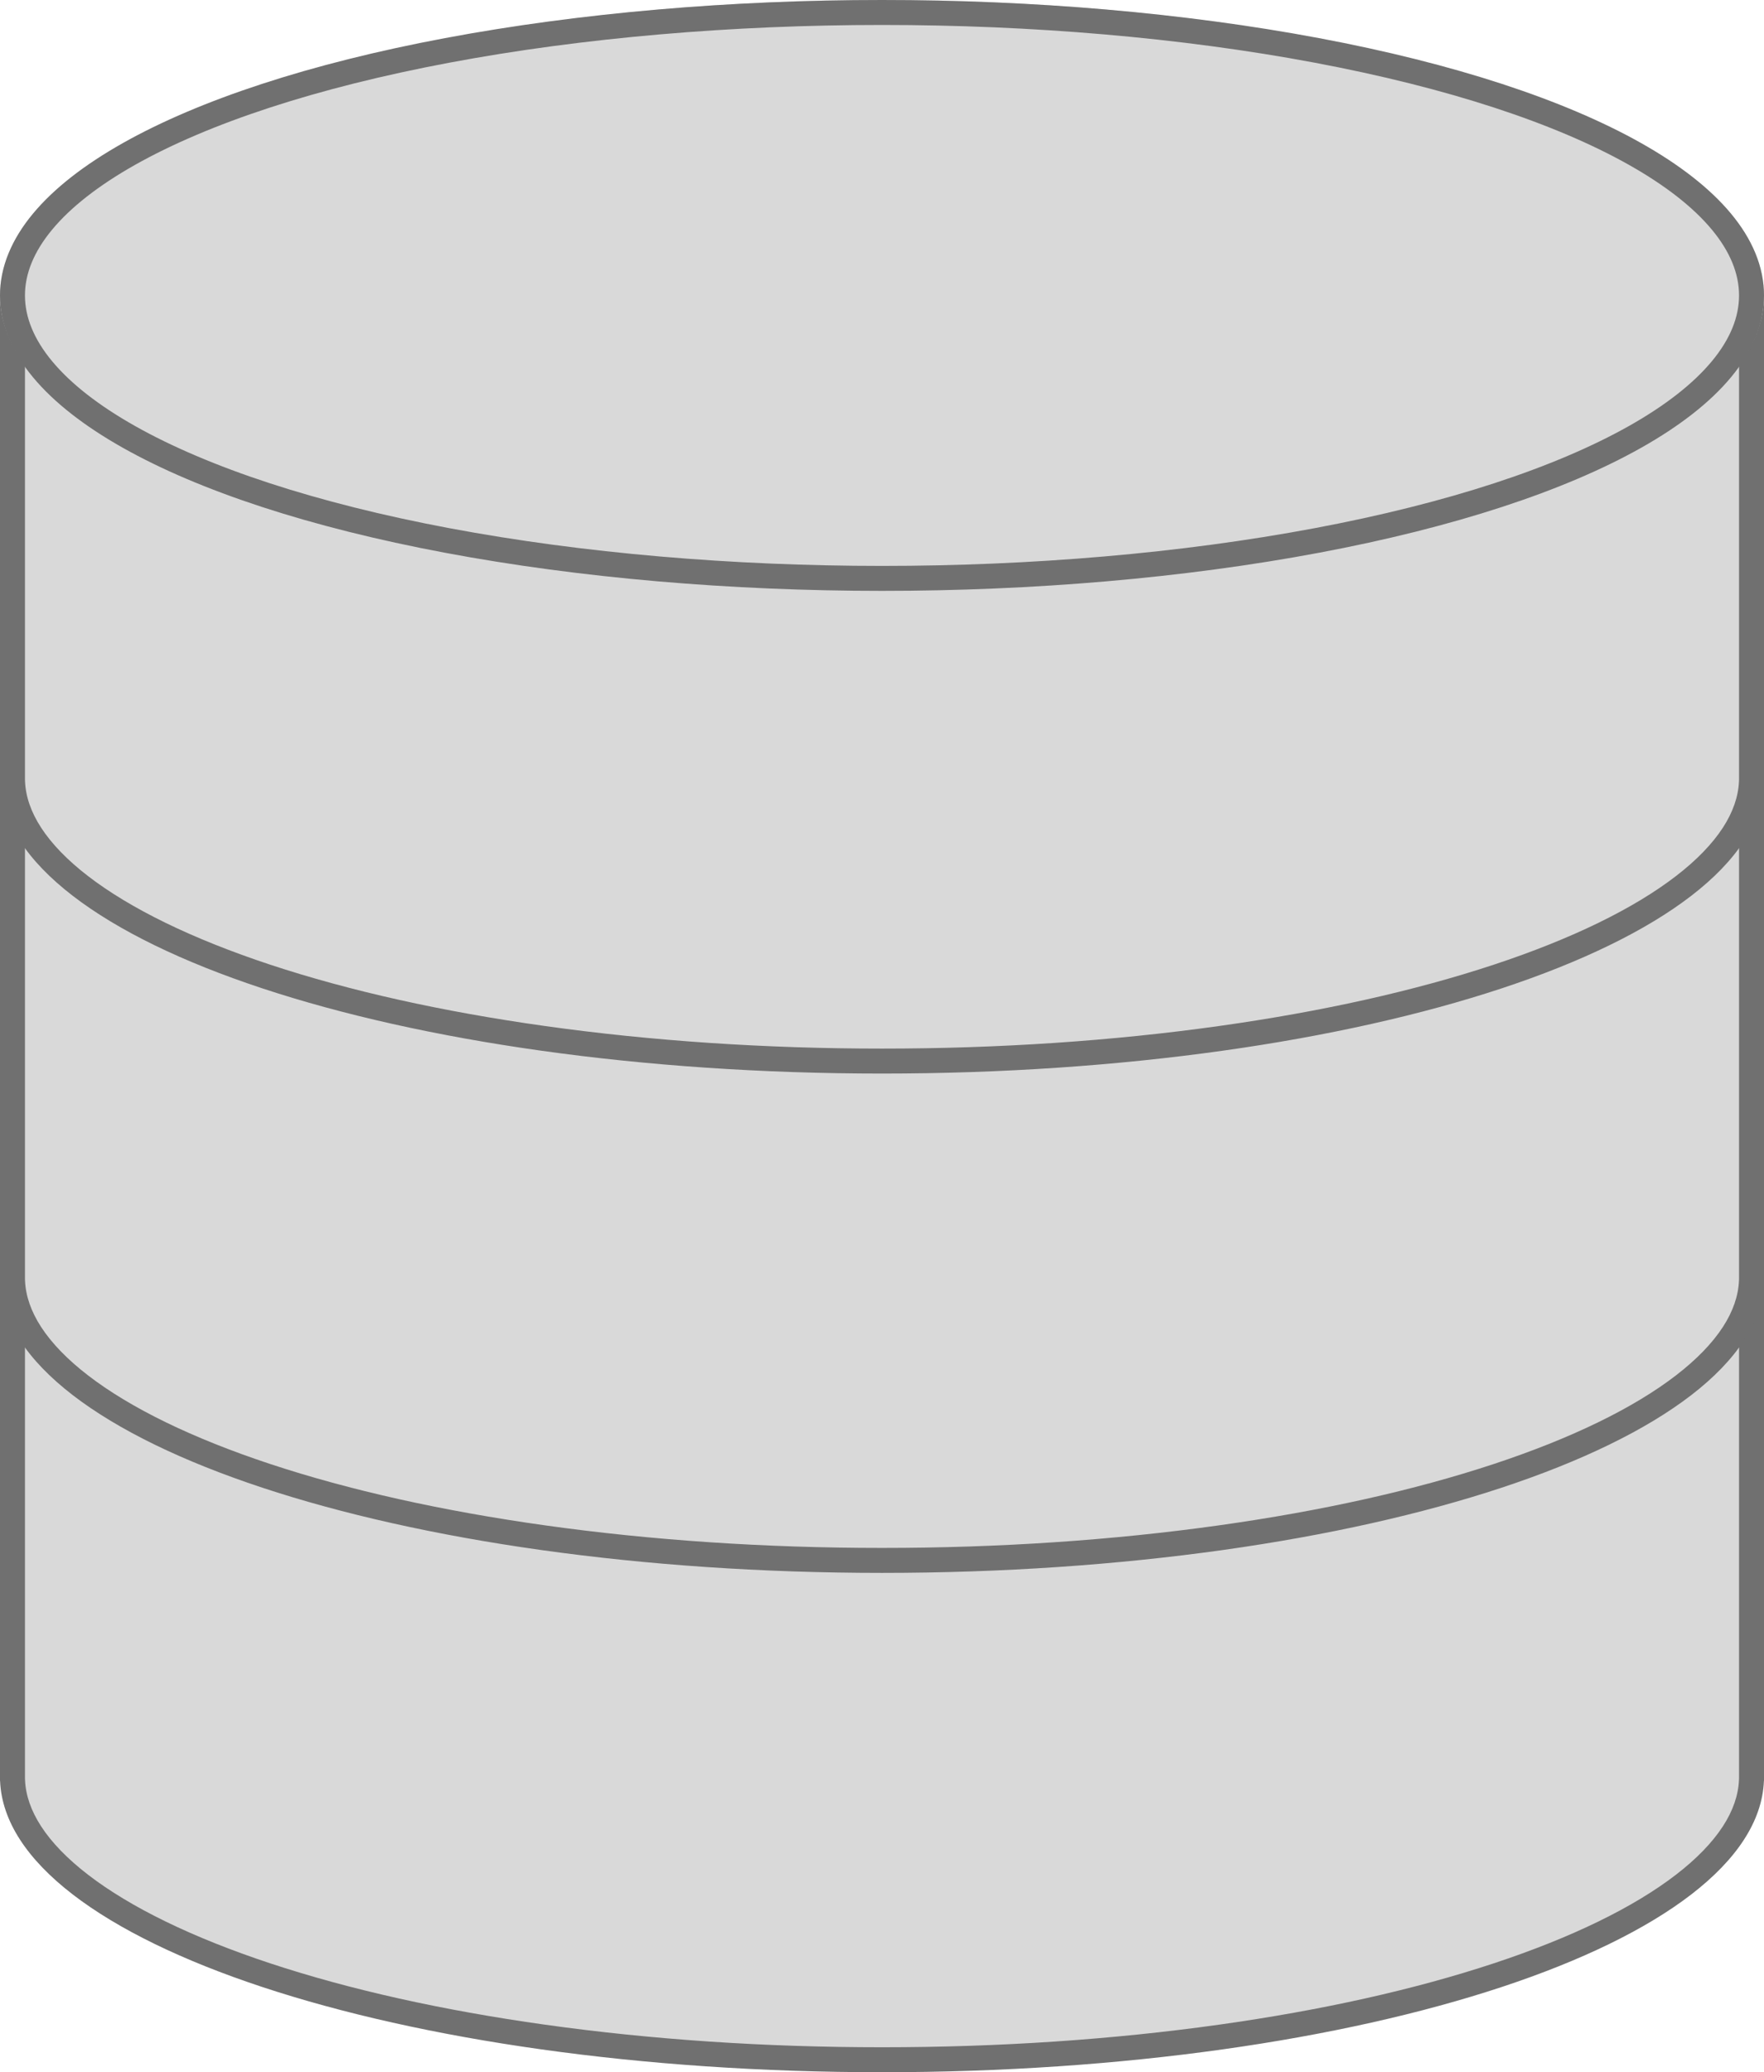 <svg xmlns="http://www.w3.org/2000/svg" width="212" height="249" viewBox="0 0 212 249">
  <g id="グループ_89" data-name="グループ 89" transform="translate(-1013 -413)">
    <g id="合体_25" data-name="合体 25" transform="translate(1013 556)" fill="#d9d9d9">
      <path d="M 106 104.5 C 91.882 104.5 78.179 103.582 65.274 101.771 C 52.831 100.024 41.64 97.525 32.011 94.342 C 27.289 92.781 22.996 91.064 19.251 89.241 C 15.503 87.415 12.277 85.468 9.662 83.455 C 7.055 81.446 5.039 79.359 3.673 77.251 C 2.324 75.172 1.596 73.048 1.509 70.939 L 1.5 70.72 L 1.5 70.5 L 1.5 1.5 L 210.5 1.5 L 210.5 70.72 L 210.491 70.939 C 210.404 73.048 209.676 75.172 208.327 77.251 C 206.961 79.359 204.945 81.446 202.338 83.455 C 199.723 85.468 196.497 87.415 192.749 89.241 C 189.004 91.064 184.711 92.781 179.989 94.342 C 170.36 97.525 159.169 100.024 146.726 101.771 C 133.821 103.582 120.118 104.5 106 104.5 Z" stroke="none"/>
      <path d="M 106 103 C 120.049 103 133.681 102.087 146.518 100.285 C 158.872 98.551 169.975 96.073 179.518 92.918 C 184.177 91.378 188.407 89.687 192.092 87.892 C 195.749 86.111 198.888 84.218 201.422 82.266 C 203.895 80.362 205.795 78.4 207.069 76.435 C 208.269 74.584 208.916 72.714 208.992 70.877 L 209 70.688 L 209 3 L 3 3 L 3 70.5 L 3 70.688 L 3.008 70.877 C 3.084 72.714 3.731 74.584 4.931 76.435 C 6.205 78.4 8.105 80.362 10.578 82.266 C 13.112 84.218 16.251 86.111 19.908 87.892 C 23.593 89.687 27.823 91.378 32.482 92.918 C 42.025 96.073 53.128 98.551 65.482 100.285 C 78.319 102.087 91.951 103 106 103 M 106 106 C 47.958 106 0.812 90.376 0.01 71.001 L 0 71.001 L 0 70.5 L 0 0 L 212 0 L 212 71.001 L 211.99 71.001 C 211.188 90.376 164.042 106 106 106 Z" stroke="none" fill="#707070"/>
    </g>
    <g id="合体_24" data-name="合体 24" transform="translate(1013 496)" fill="#d9d9d9">
      <path d="M 106 104.5 C 91.882 104.5 78.179 103.582 65.274 101.771 C 52.831 100.024 41.64 97.525 32.011 94.342 C 27.289 92.781 22.996 91.064 19.251 89.241 C 15.503 87.415 12.277 85.468 9.662 83.455 C 7.055 81.446 5.039 79.359 3.673 77.251 C 2.324 75.172 1.596 73.048 1.509 70.939 L 1.5 70.72 L 1.5 70.5 L 1.5 1.5 L 210.5 1.5 L 210.5 70.72 L 210.491 70.939 C 210.404 73.048 209.676 75.172 208.327 77.251 C 206.961 79.359 204.945 81.446 202.338 83.455 C 199.723 85.468 196.497 87.415 192.749 89.241 C 189.004 91.064 184.711 92.781 179.989 94.342 C 170.36 97.525 159.169 100.024 146.726 101.771 C 133.821 103.582 120.118 104.5 106 104.5 Z" stroke="none"/>
      <path d="M 106 103 C 120.049 103 133.681 102.087 146.518 100.285 C 158.872 98.551 169.975 96.073 179.518 92.918 C 184.177 91.378 188.407 89.687 192.092 87.892 C 195.749 86.111 198.888 84.218 201.422 82.266 C 203.895 80.362 205.795 78.4 207.069 76.435 C 208.269 74.584 208.916 72.714 208.992 70.877 L 209 70.688 L 209 3 L 3 3 L 3 70.5 L 3 70.688 L 3.008 70.877 C 3.084 72.714 3.731 74.584 4.931 76.435 C 6.205 78.4 8.105 80.362 10.578 82.266 C 13.112 84.218 16.251 86.111 19.908 87.892 C 23.593 89.687 27.823 91.378 32.482 92.918 C 42.025 96.073 53.128 98.551 65.482 100.285 C 78.319 102.087 91.951 103 106 103 M 106 106 C 47.958 106 0.812 90.376 0.01 71.001 L 0 71.001 L 0 70.5 L 0 0 L 212 0 L 212 71.001 L 211.99 71.001 C 211.188 90.376 164.042 106 106 106 Z" stroke="none" fill="#707070"/>
    </g>
    <g id="合体_23" data-name="合体 23" transform="translate(1013 448)" fill="#d9d9d9">
      <path d="M 106 92.5 C 91.881 92.5 78.178 91.582 65.272 89.771 C 52.828 88.024 41.636 85.525 32.007 82.342 C 27.285 80.781 22.992 79.064 19.248 77.241 C 15.5 75.415 12.274 73.468 9.66 71.455 C 7.052 69.446 5.037 67.359 3.671 65.251 C 2.323 63.171 1.596 61.048 1.509 58.939 L 1.5 58.718 L 1.5 58.501 L 1.5 1.5 L 210.5 1.5 L 210.5 58.718 L 210.491 58.939 C 210.404 61.048 209.677 63.171 208.329 65.251 C 206.963 67.359 204.948 69.446 202.34 71.455 C 199.726 73.468 196.5 75.415 192.752 77.241 C 189.008 79.064 184.715 80.781 179.993 82.342 C 170.364 85.525 159.172 88.024 146.728 89.771 C 133.822 91.582 120.119 92.5 106 92.5 Z" stroke="none"/>
      <path d="M 106 91 C 120.05 91 133.683 90.087 146.52 88.285 C 158.875 86.551 169.978 84.073 179.522 80.918 C 184.181 79.378 188.411 77.687 192.095 75.892 C 195.752 74.111 198.891 72.218 201.425 70.266 C 203.898 68.362 205.797 66.4 207.07 64.435 C 208.27 62.584 208.917 60.714 208.992 58.877 L 209 58.687 L 209 3 L 3 3 L 3 58.501 L 3 58.688 L 3.008 58.877 C 3.083 60.714 3.73 62.584 4.93 64.435 C 6.203 66.4 8.102 68.362 10.575 70.266 C 13.109 72.218 16.248 74.111 19.905 75.892 C 23.589 77.687 27.819 79.378 32.478 80.918 C 42.022 84.073 53.125 86.551 65.48 88.285 C 78.317 90.087 91.95 91 106 91 M 106 94 C 47.954 94 0.806 78.376 0.01 59 L 0 59 L 0 58.501 L 0 0 L 212 0 L 212 59 L 211.99 59 C 211.194 78.376 164.046 94 106 94 Z" stroke="none" fill="#707070"/>
    </g>
    <g id="楕円形_34" data-name="楕円形 34" transform="translate(1013 413)" fill="#d9d9d9" stroke="#707070" stroke-width="3">
      <ellipse cx="106" cy="35.5" rx="106" ry="35.5" stroke="none"/>
      <ellipse cx="106" cy="35.5" rx="104.5" ry="34" fill="none"/>
    </g>
  </g>
</svg>
